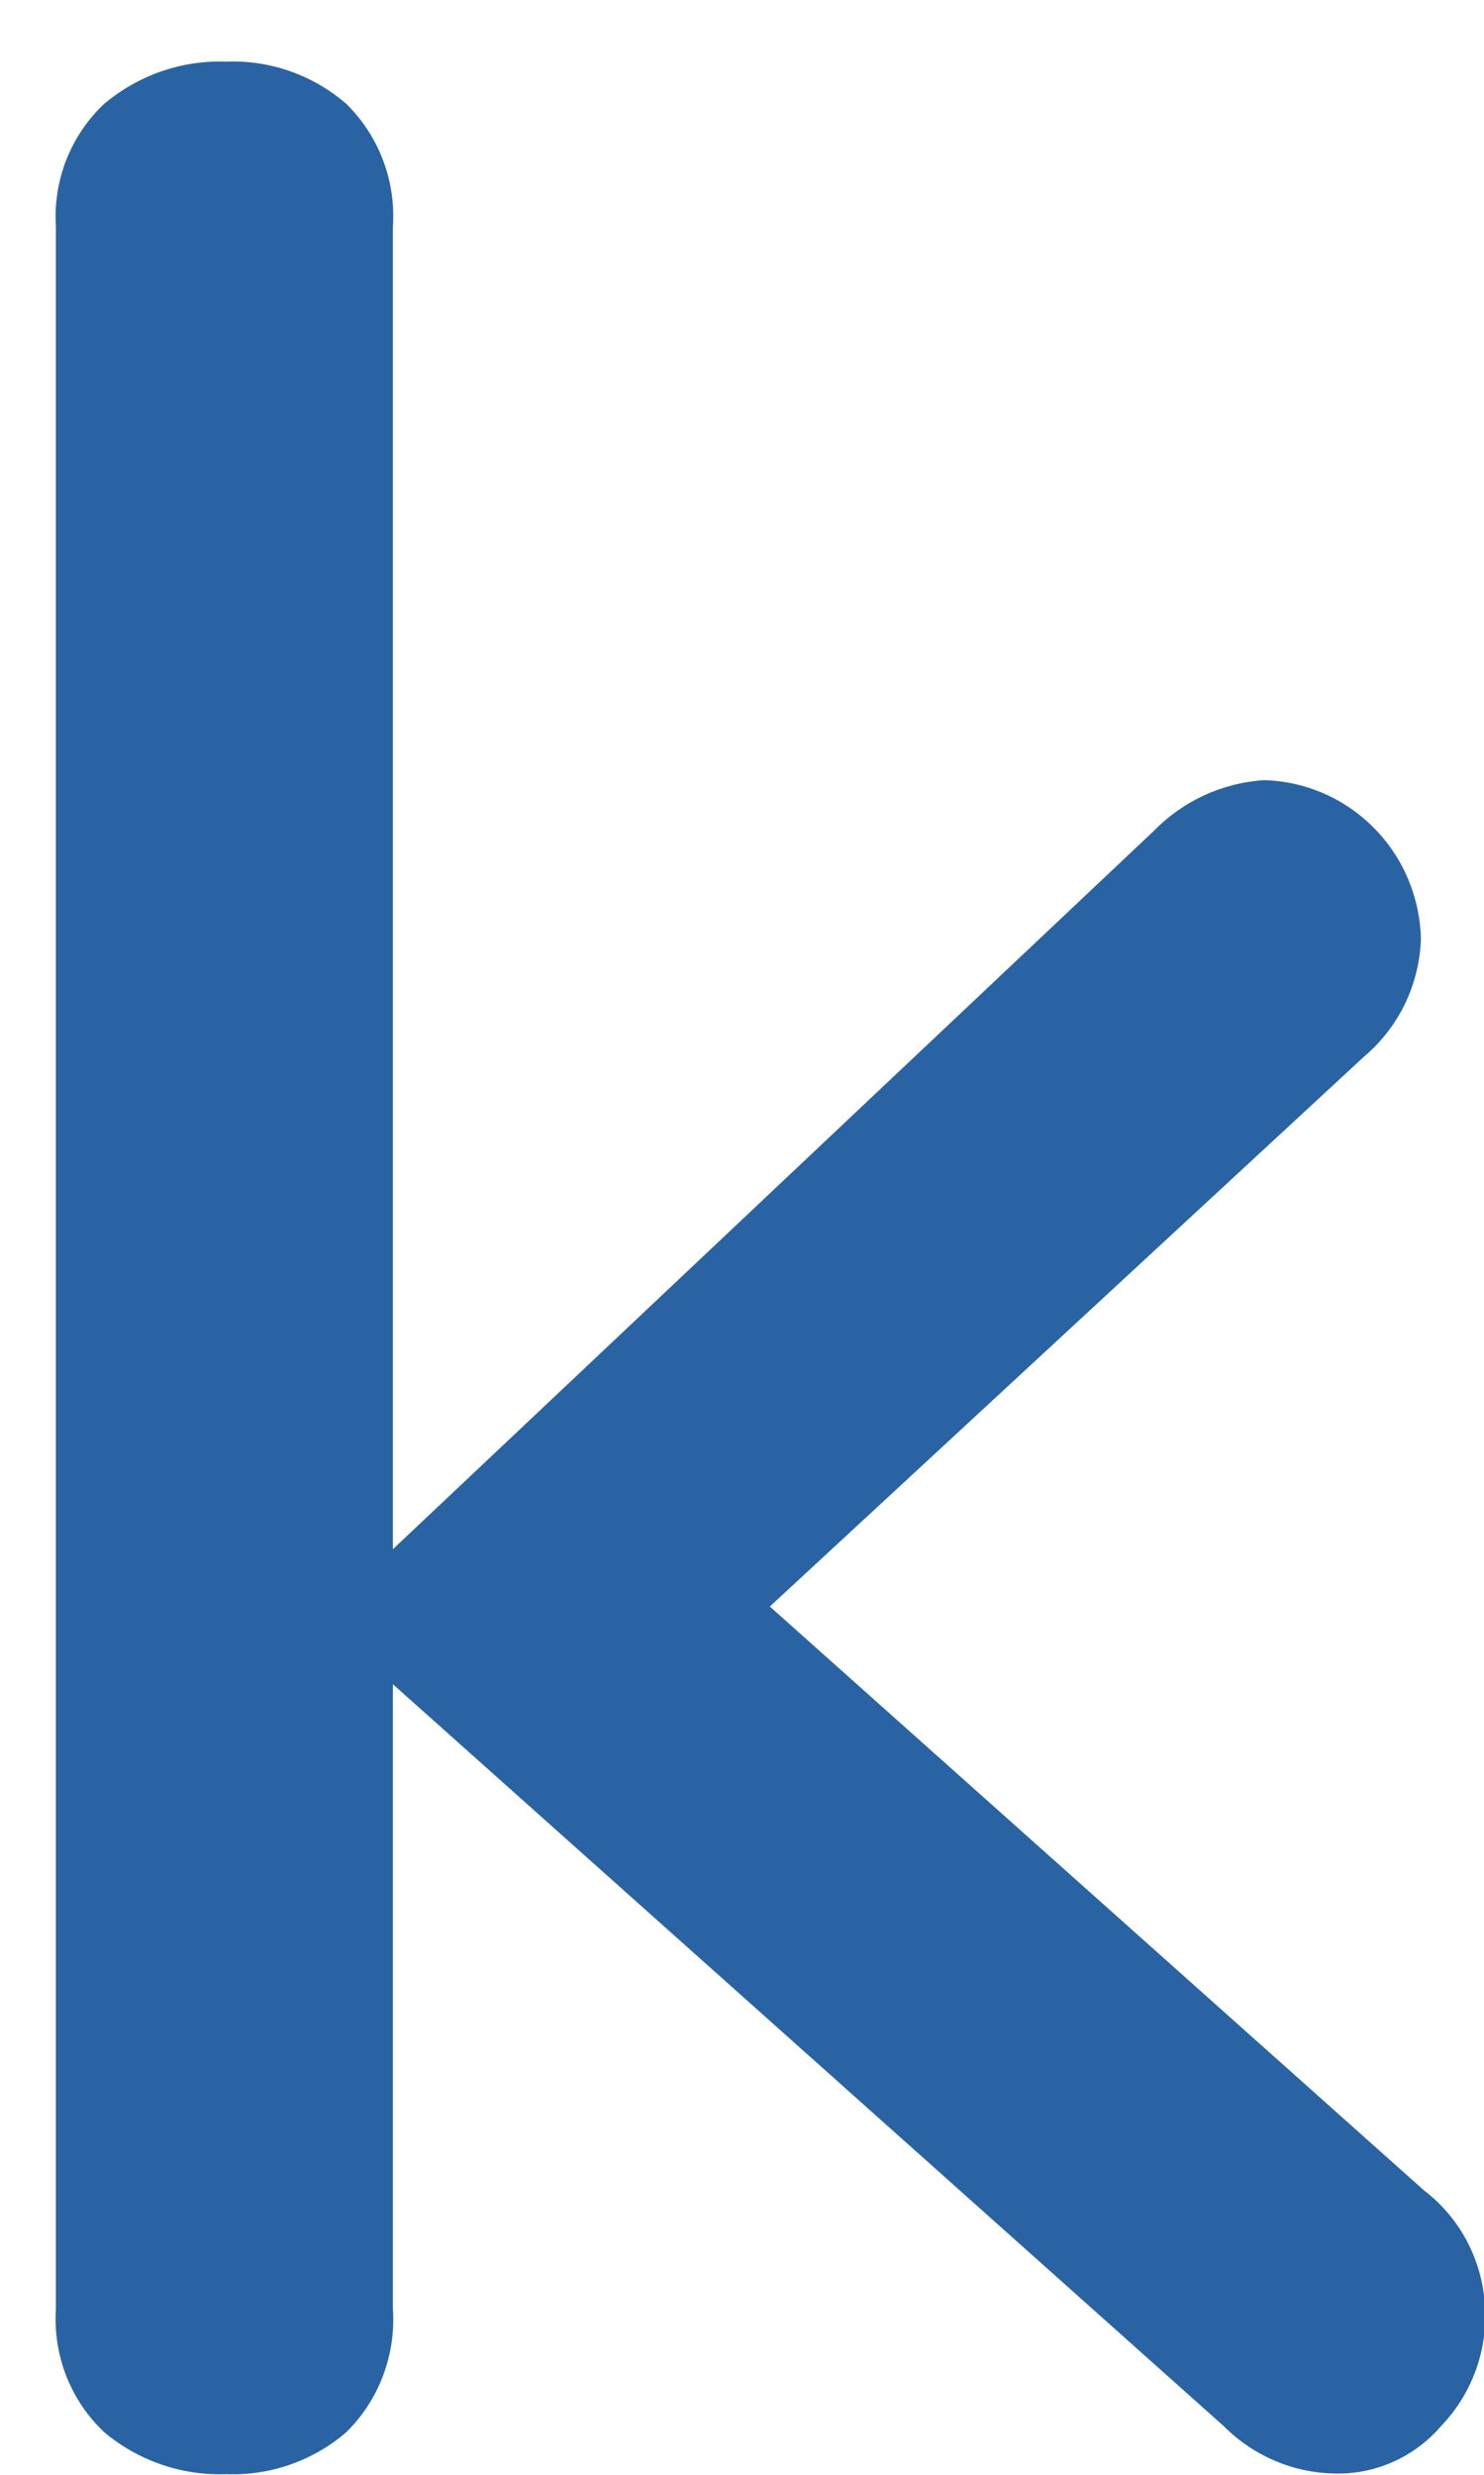 <svg width="12" height="20" viewBox="0 0 12 20" fill="none" xmlns="http://www.w3.org/2000/svg">
<path d="M11.513 17.7L6.225 12.983L11.029 8.54C11.168 8.423 11.281 8.277 11.361 8.113C11.44 7.948 11.484 7.769 11.49 7.586C11.481 7.248 11.345 6.927 11.108 6.689C10.872 6.451 10.554 6.313 10.22 6.305C9.883 6.327 9.566 6.473 9.33 6.715L3.177 12.52V1.833C3.19 1.65 3.162 1.466 3.097 1.294C3.032 1.122 2.93 0.967 2.8 0.839C2.53 0.606 2.184 0.484 1.829 0.498C1.47 0.485 1.119 0.607 0.843 0.839C0.708 0.965 0.604 1.12 0.536 1.292C0.469 1.464 0.44 1.649 0.452 1.833V18.659C0.44 18.844 0.469 19.03 0.536 19.202C0.604 19.374 0.708 19.529 0.843 19.656C1.119 19.887 1.47 20.008 1.829 19.995C2.183 20.009 2.53 19.888 2.8 19.656C2.931 19.527 3.032 19.372 3.097 19.2C3.162 19.027 3.19 18.843 3.177 18.659V13.611L9.897 19.608C10.141 19.853 10.472 19.99 10.816 19.99C10.974 19.991 11.13 19.957 11.274 19.891C11.419 19.825 11.547 19.729 11.651 19.608C11.884 19.367 12.014 19.042 12.01 18.704C12.009 18.509 11.964 18.317 11.878 18.143C11.792 17.969 11.667 17.817 11.513 17.7Z" fill="#2963A3"/>
</svg>
